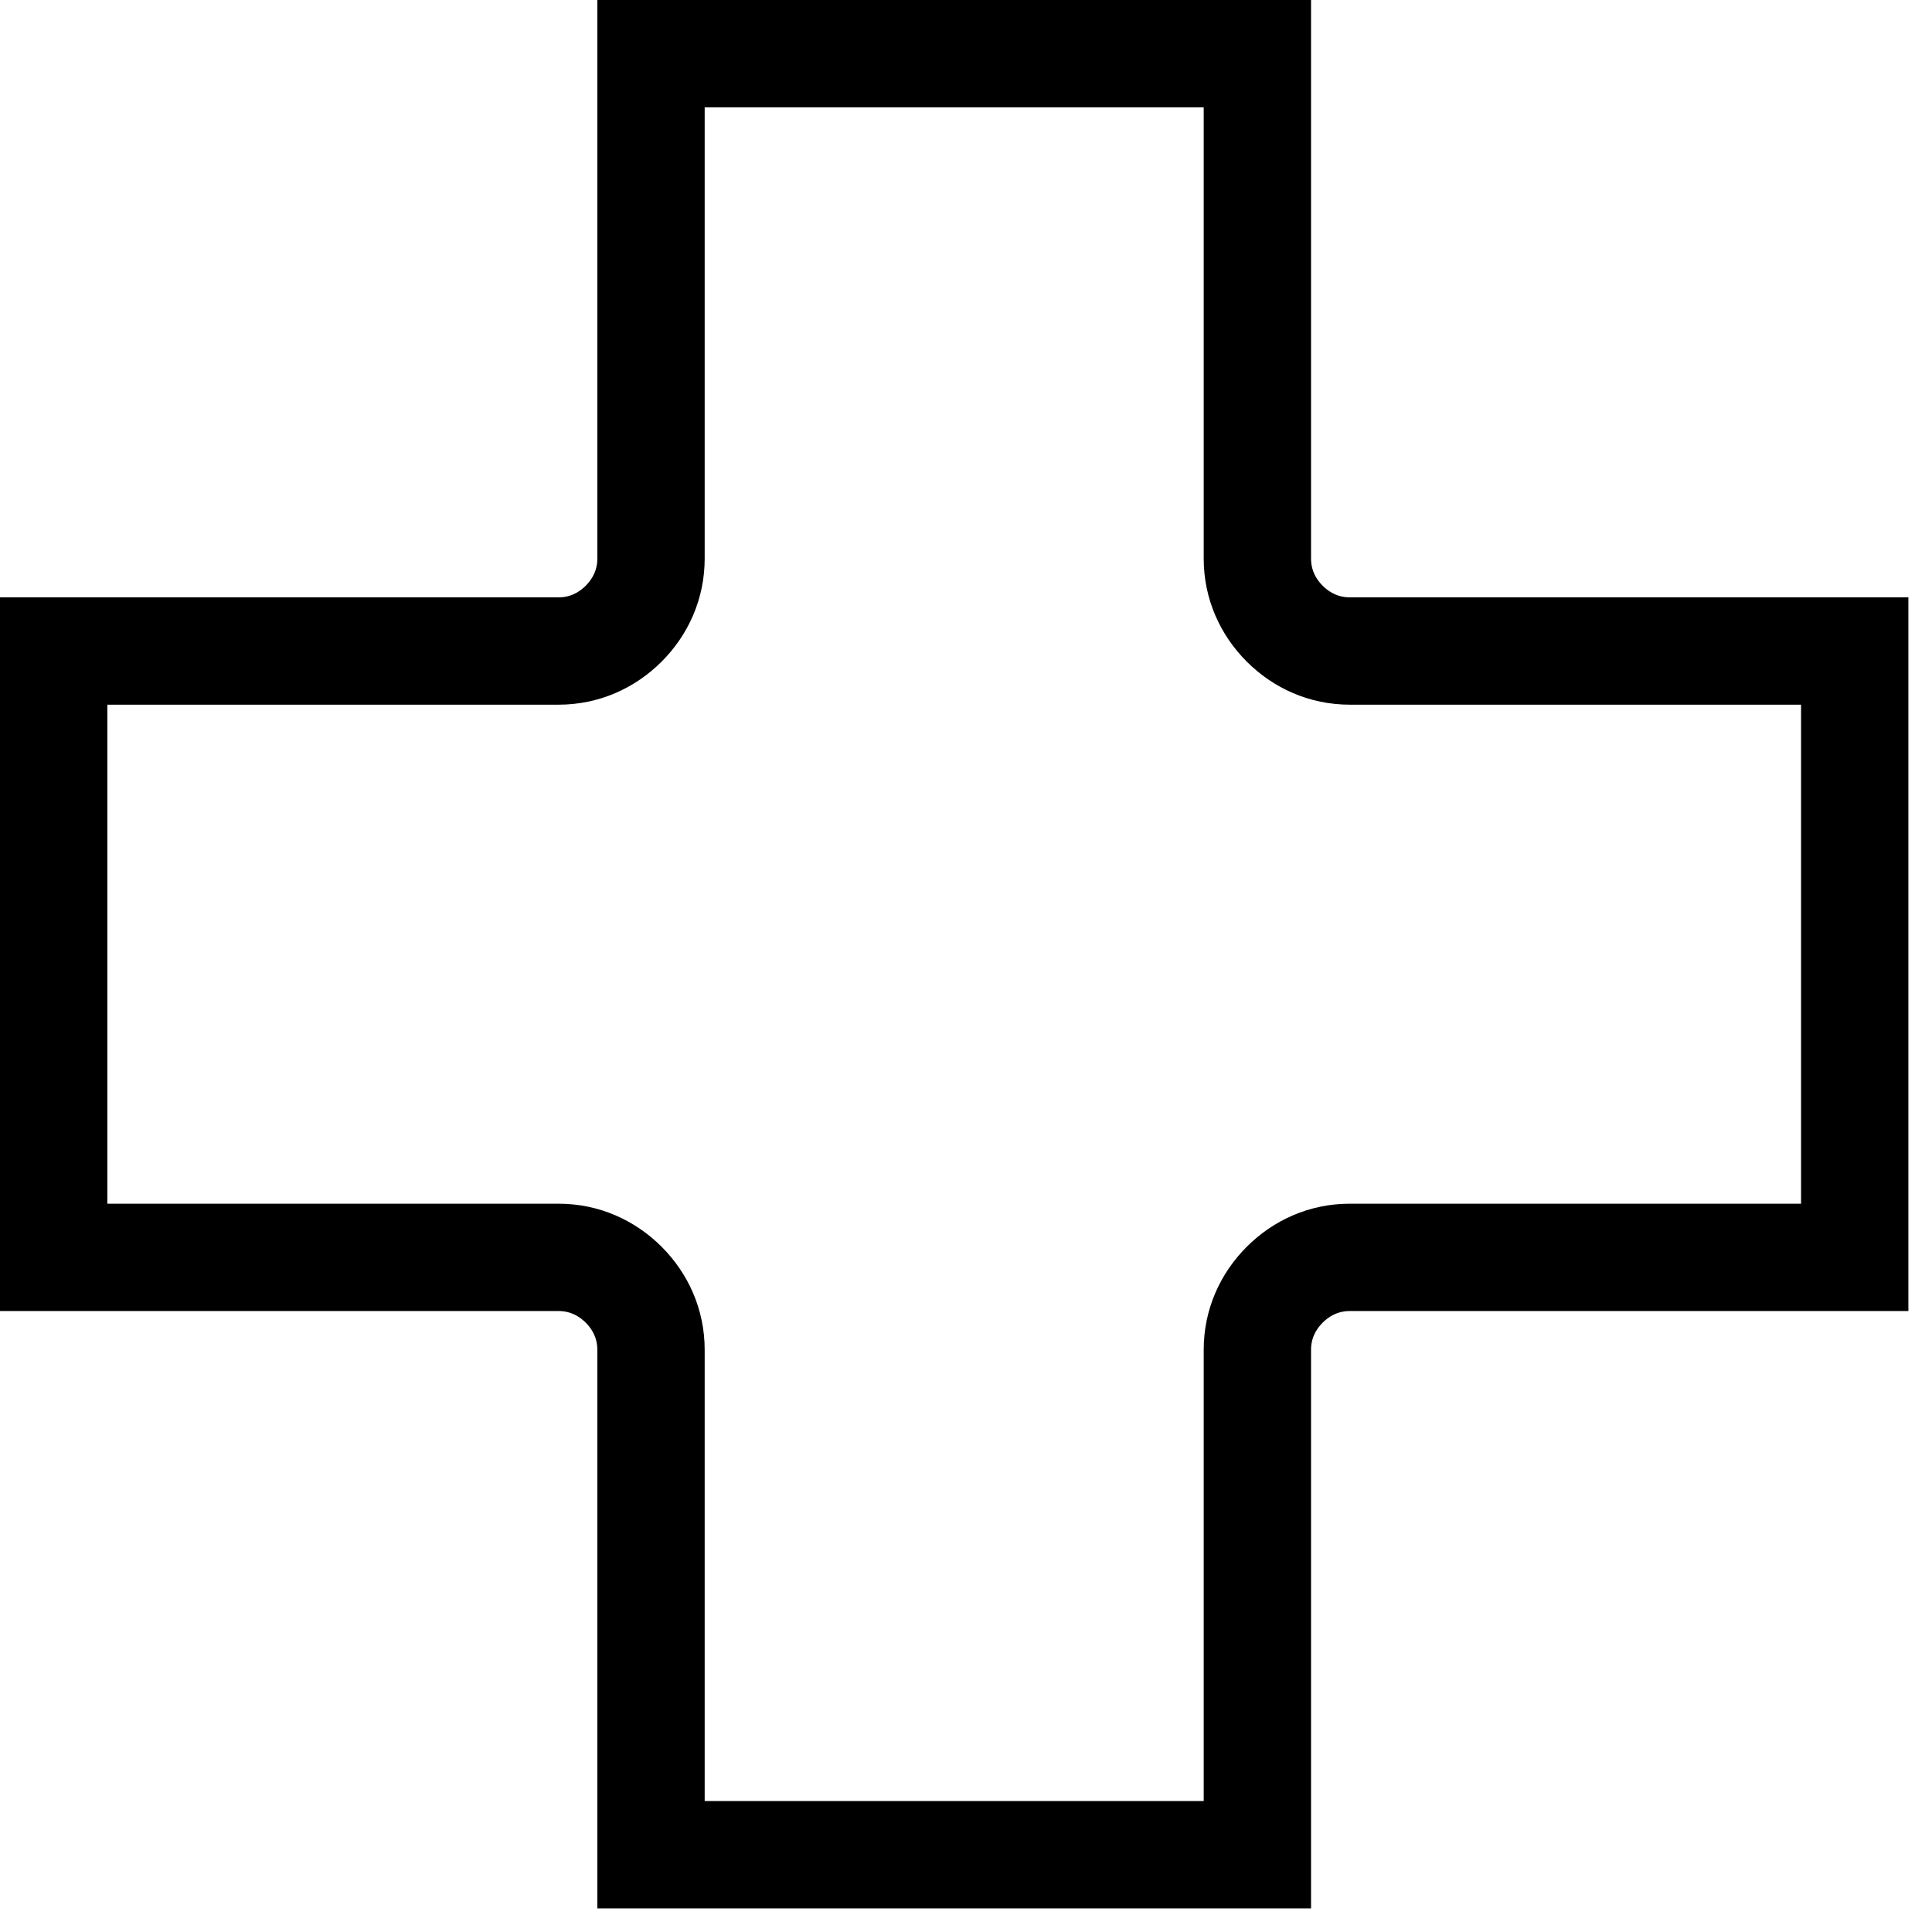 <svg width="27" height="27" viewBox="0 0 27 27" fill="none" xmlns="http://www.w3.org/2000/svg">
<path d="M18.864 9.098H25.92V17.572H18.864C18.508 17.572 18.194 17.715 17.954 17.954C17.715 18.194 17.572 18.508 17.572 18.864V25.92H9.098V18.864C9.098 18.508 8.955 18.194 8.716 17.954C8.476 17.715 8.162 17.572 7.806 17.572H0.75V9.098H7.806C8.162 9.098 8.476 8.955 8.716 8.716C8.955 8.476 9.098 8.162 9.098 7.806V0.75H17.572V7.806C17.572 8.162 17.715 8.476 17.954 8.716C18.194 8.955 18.508 9.098 18.864 9.098Z" stroke="black" stroke-width="1.5"/>
</svg>
